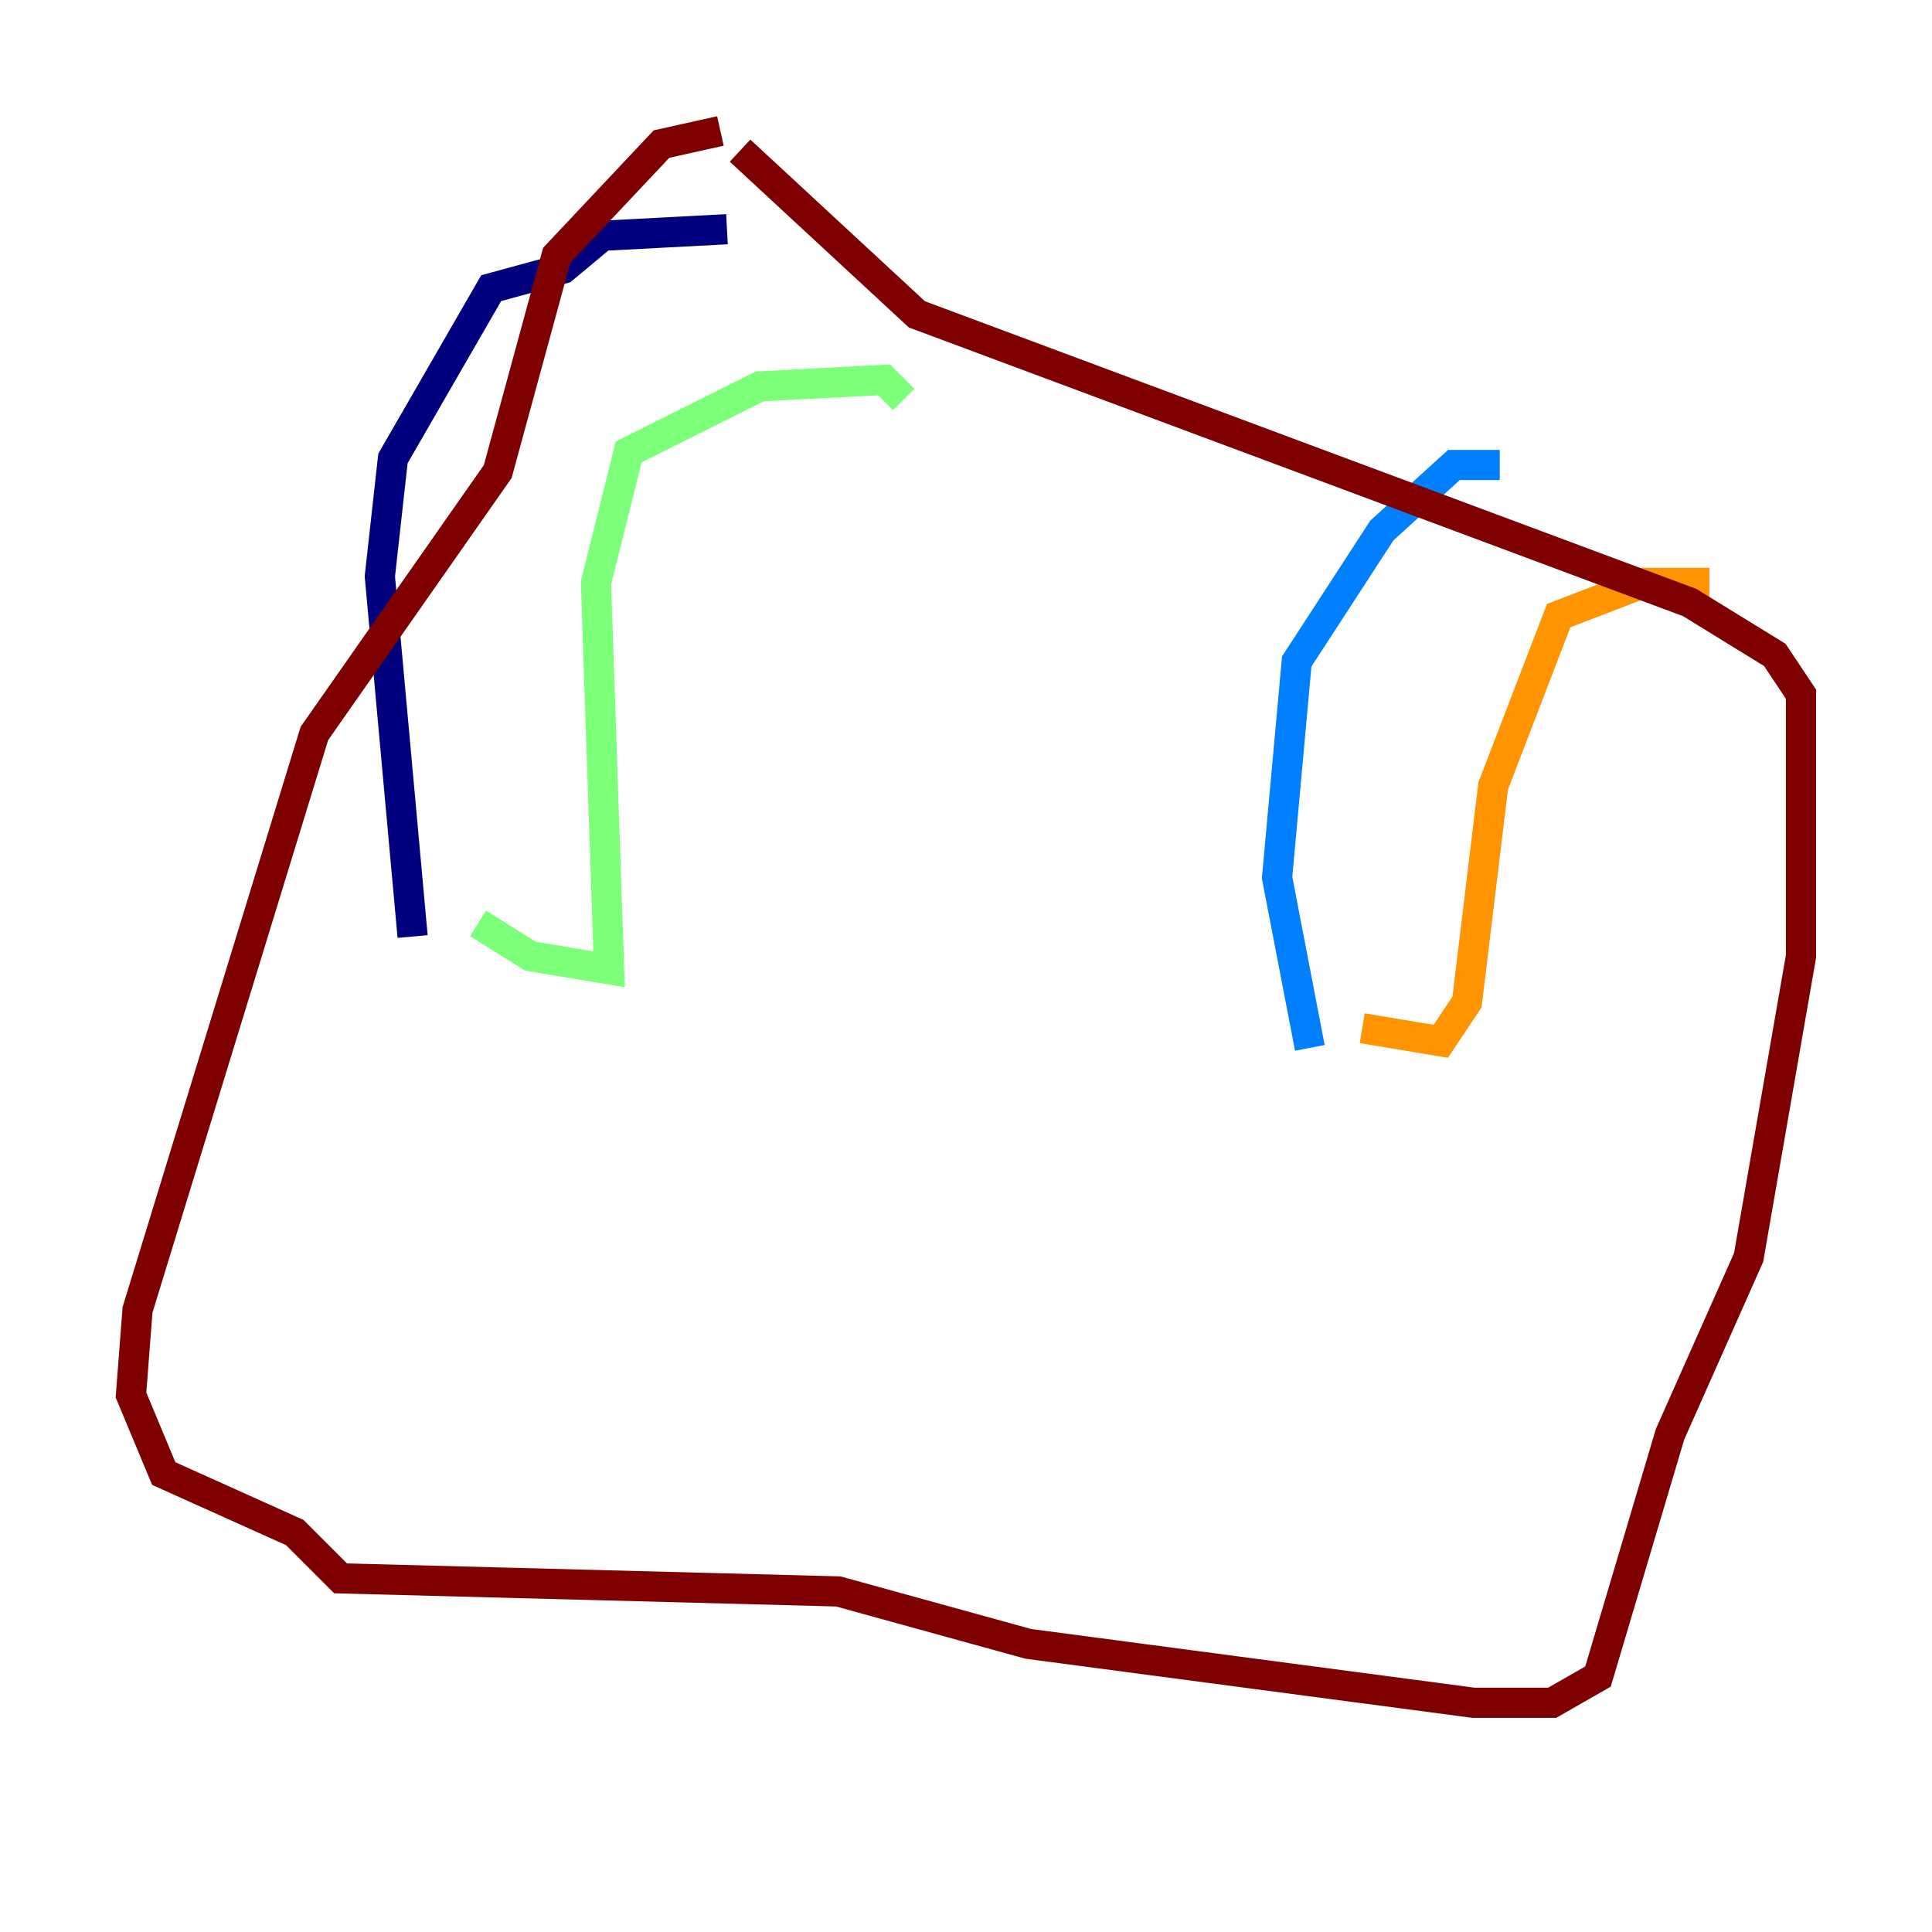 <?xml version="1.0" encoding="utf-8" ?>
<svg baseProfile="tiny" height="128" version="1.2" viewBox="0,0,128,128" width="128" xmlns="http://www.w3.org/2000/svg" xmlns:ev="http://www.w3.org/2001/xml-events" xmlns:xlink="http://www.w3.org/1999/xlink"><defs /><polyline fill="none" points="48.163,15.186 39.919,15.62 37.315,17.79 32.542,19.091 26.034,30.373 25.166,38.183 27.336,62.047" stroke="#00007f" stroke-width="2" /><polyline fill="none" points="99.363,30.807 96.325,30.807 91.552,35.146 85.912,43.824 84.61,58.142 86.78,69.424" stroke="#0080ff" stroke-width="2" /><polyline fill="none" points="31.675,61.18 35.146,63.349 40.352,64.217 39.485,38.617 41.654,29.939 50.332,25.6 58.576,25.166 59.878,26.468" stroke="#7cff79" stroke-width="2" /><polyline fill="none" points="90.251,68.122 95.458,68.99 97.193,66.386 98.929,52.068 103.268,40.786 108.909,38.617 113.248,38.617" stroke="#ff9400" stroke-width="2" /><polyline fill="none" points="49.031,9.98 60.746,20.827 111.946,39.919 117.586,43.39 119.322,45.993 119.322,63.349 115.851,83.308 110.644,95.024 105.871,111.078 102.834,112.814 97.627,112.814 68.122,108.909 55.539,105.437 22.563,104.57 19.525,101.532 10.848,97.627 8.678,92.42 9.112,86.78 20.827,48.597 32.976,31.241 36.881,16.922 43.824,9.546 47.729,8.678" stroke="#7f0000" stroke-width="2" /></svg>